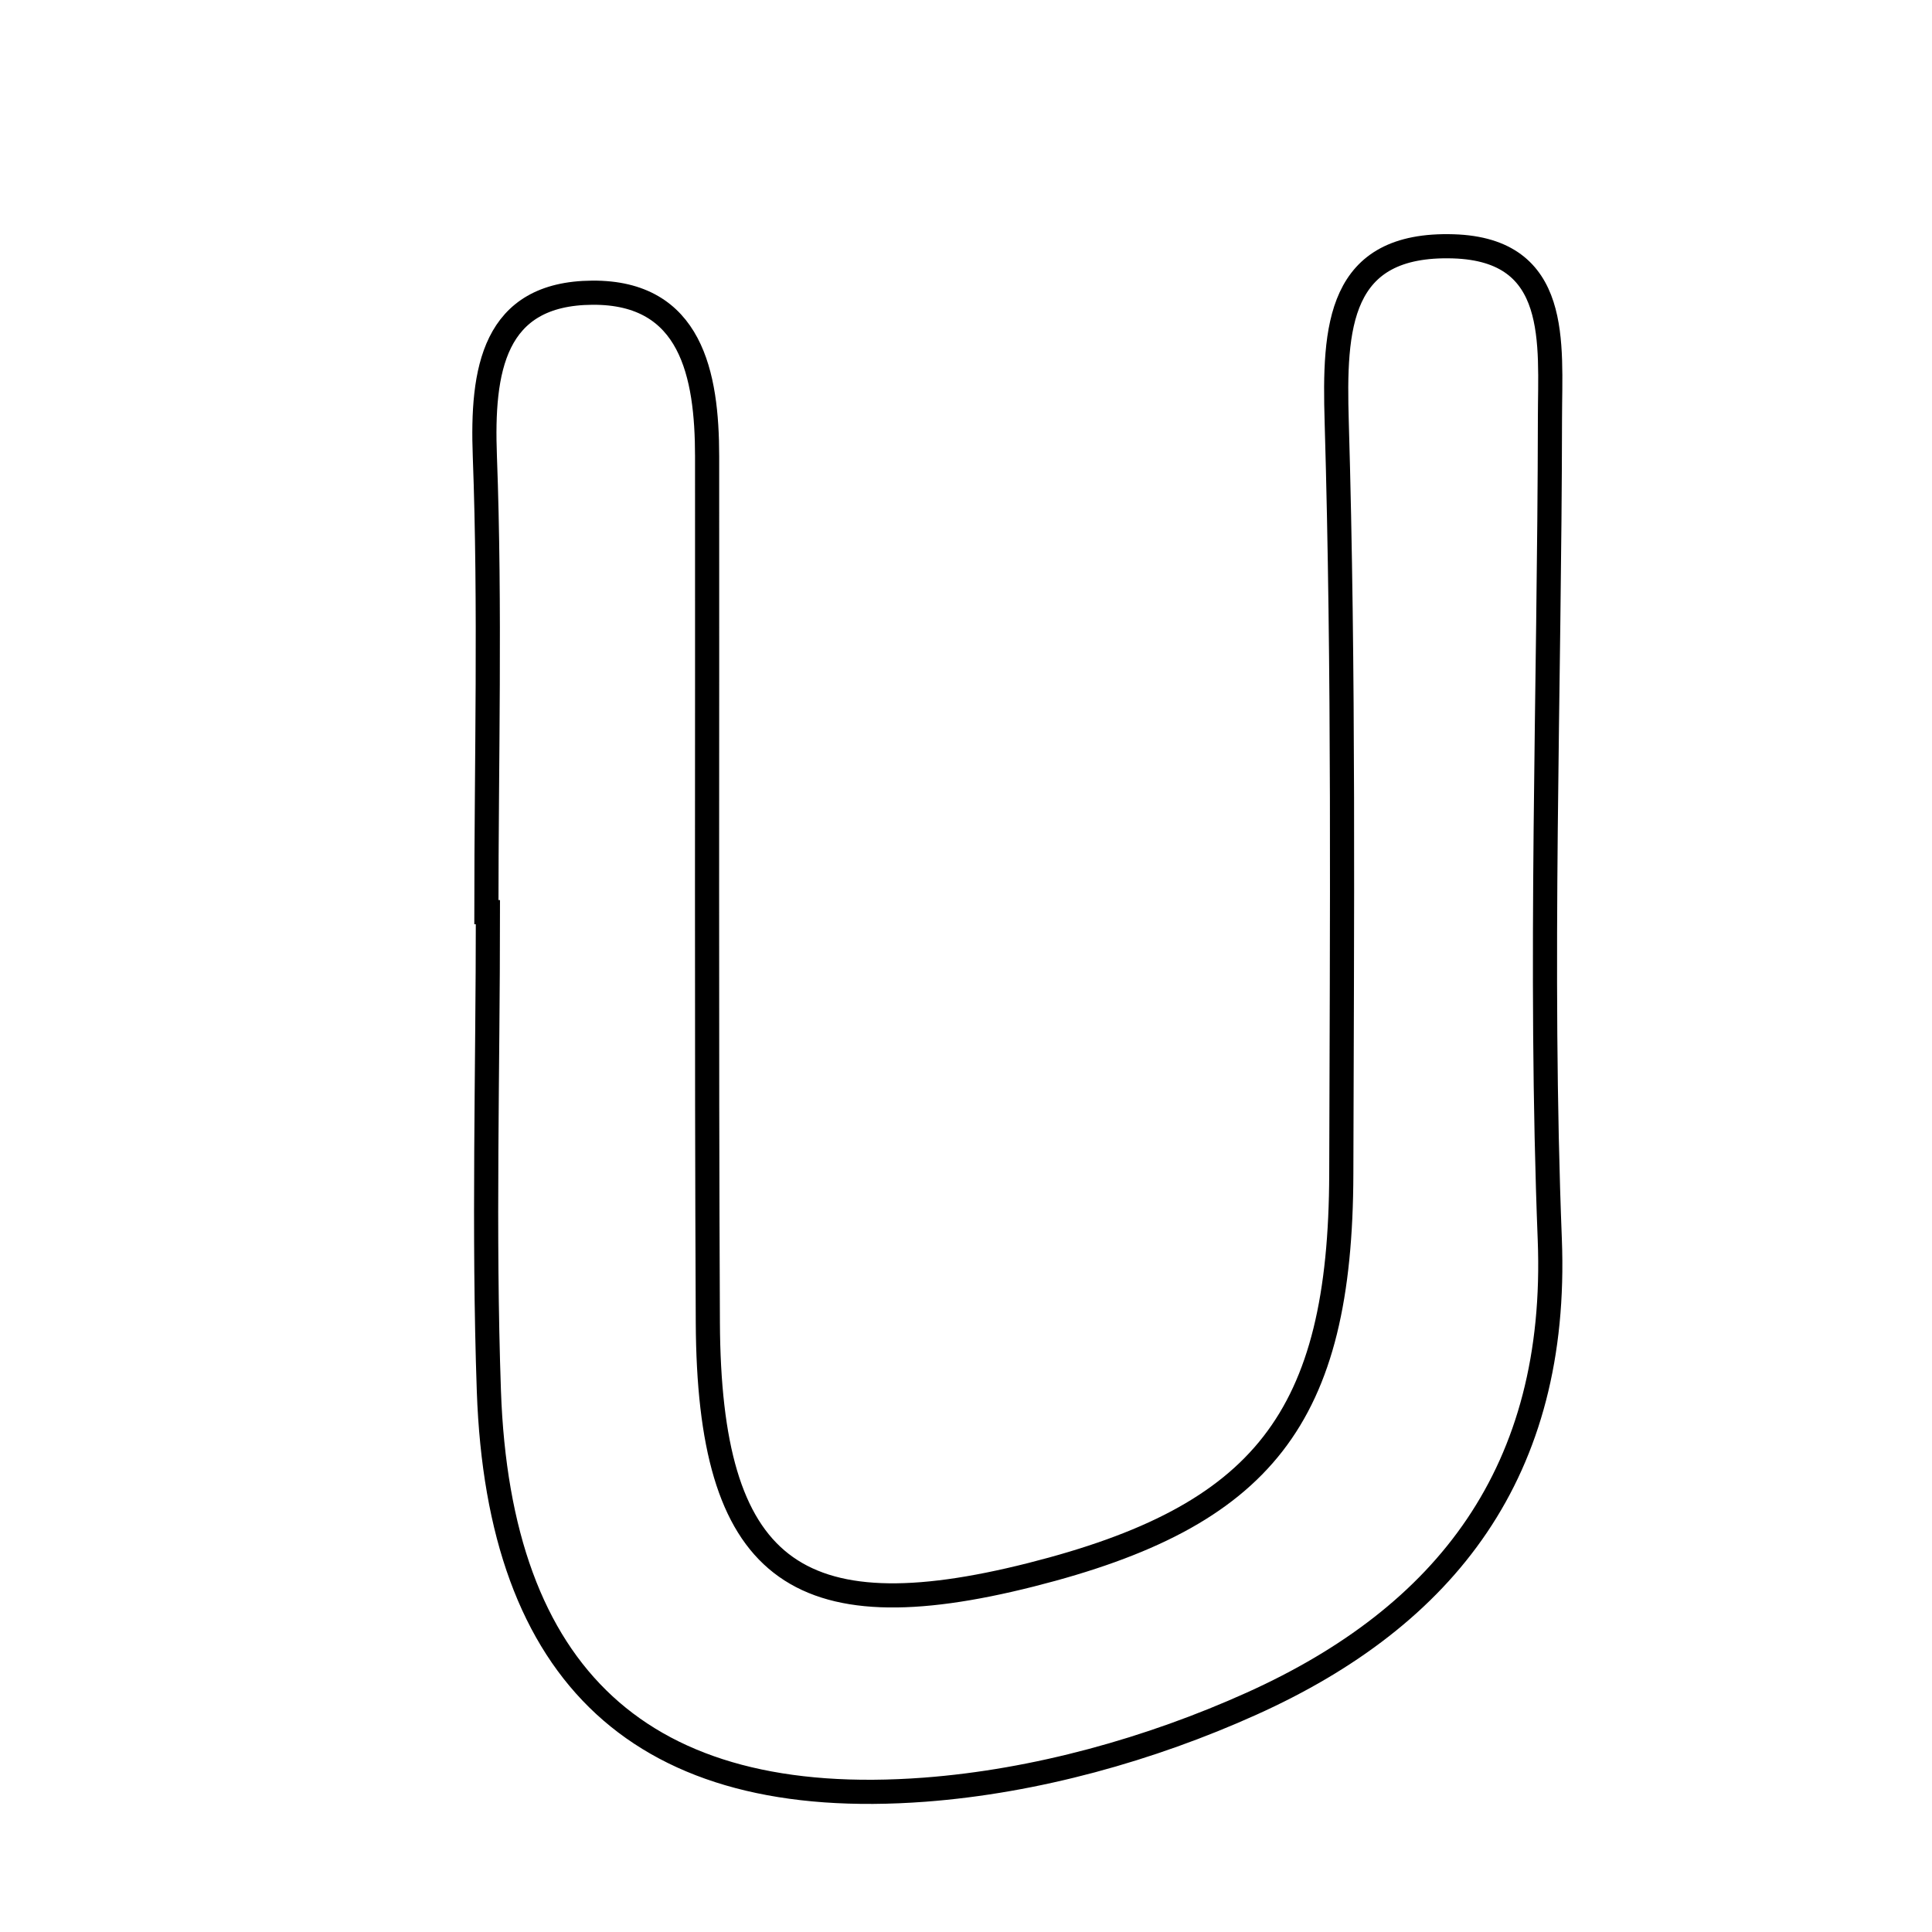 <svg xmlns="http://www.w3.org/2000/svg" viewBox="0.0 0.0 24.0 24.0" height="200px" width="200px"><path fill="none" stroke="black" stroke-width=".3" stroke-opacity="1.0"  filling="0" d="M18.053 3.06 C19.391 3.101 19.255 4.265 19.254 5.202 C19.249 8.601 19.119 12.004 19.252 15.397 C19.364 18.278 17.964 20.074 15.551 21.162 C14.287 21.732 12.865 22.128 11.487 22.232 C7.97 22.496 6.197 20.819 6.073 17.28 C6.004 15.299 6.061 13.314 6.061 11.331 C6.055 11.331 6.049 11.331 6.042 11.331 C6.042 9.443 6.093 7.553 6.023 5.668 C5.983 4.601 6.125 3.644 7.359 3.636 C8.589 3.628 8.783 4.653 8.784 5.667 C8.787 9.255 8.776 12.843 8.793 16.43 C8.808 19.486 9.87 20.304 12.805 19.563 C15.692 18.834 16.654 17.613 16.662 14.581 C16.67 11.466 16.696 8.349 16.605 5.237 C16.571 4.062 16.62 3.017 18.053 3.06"></path></svg>